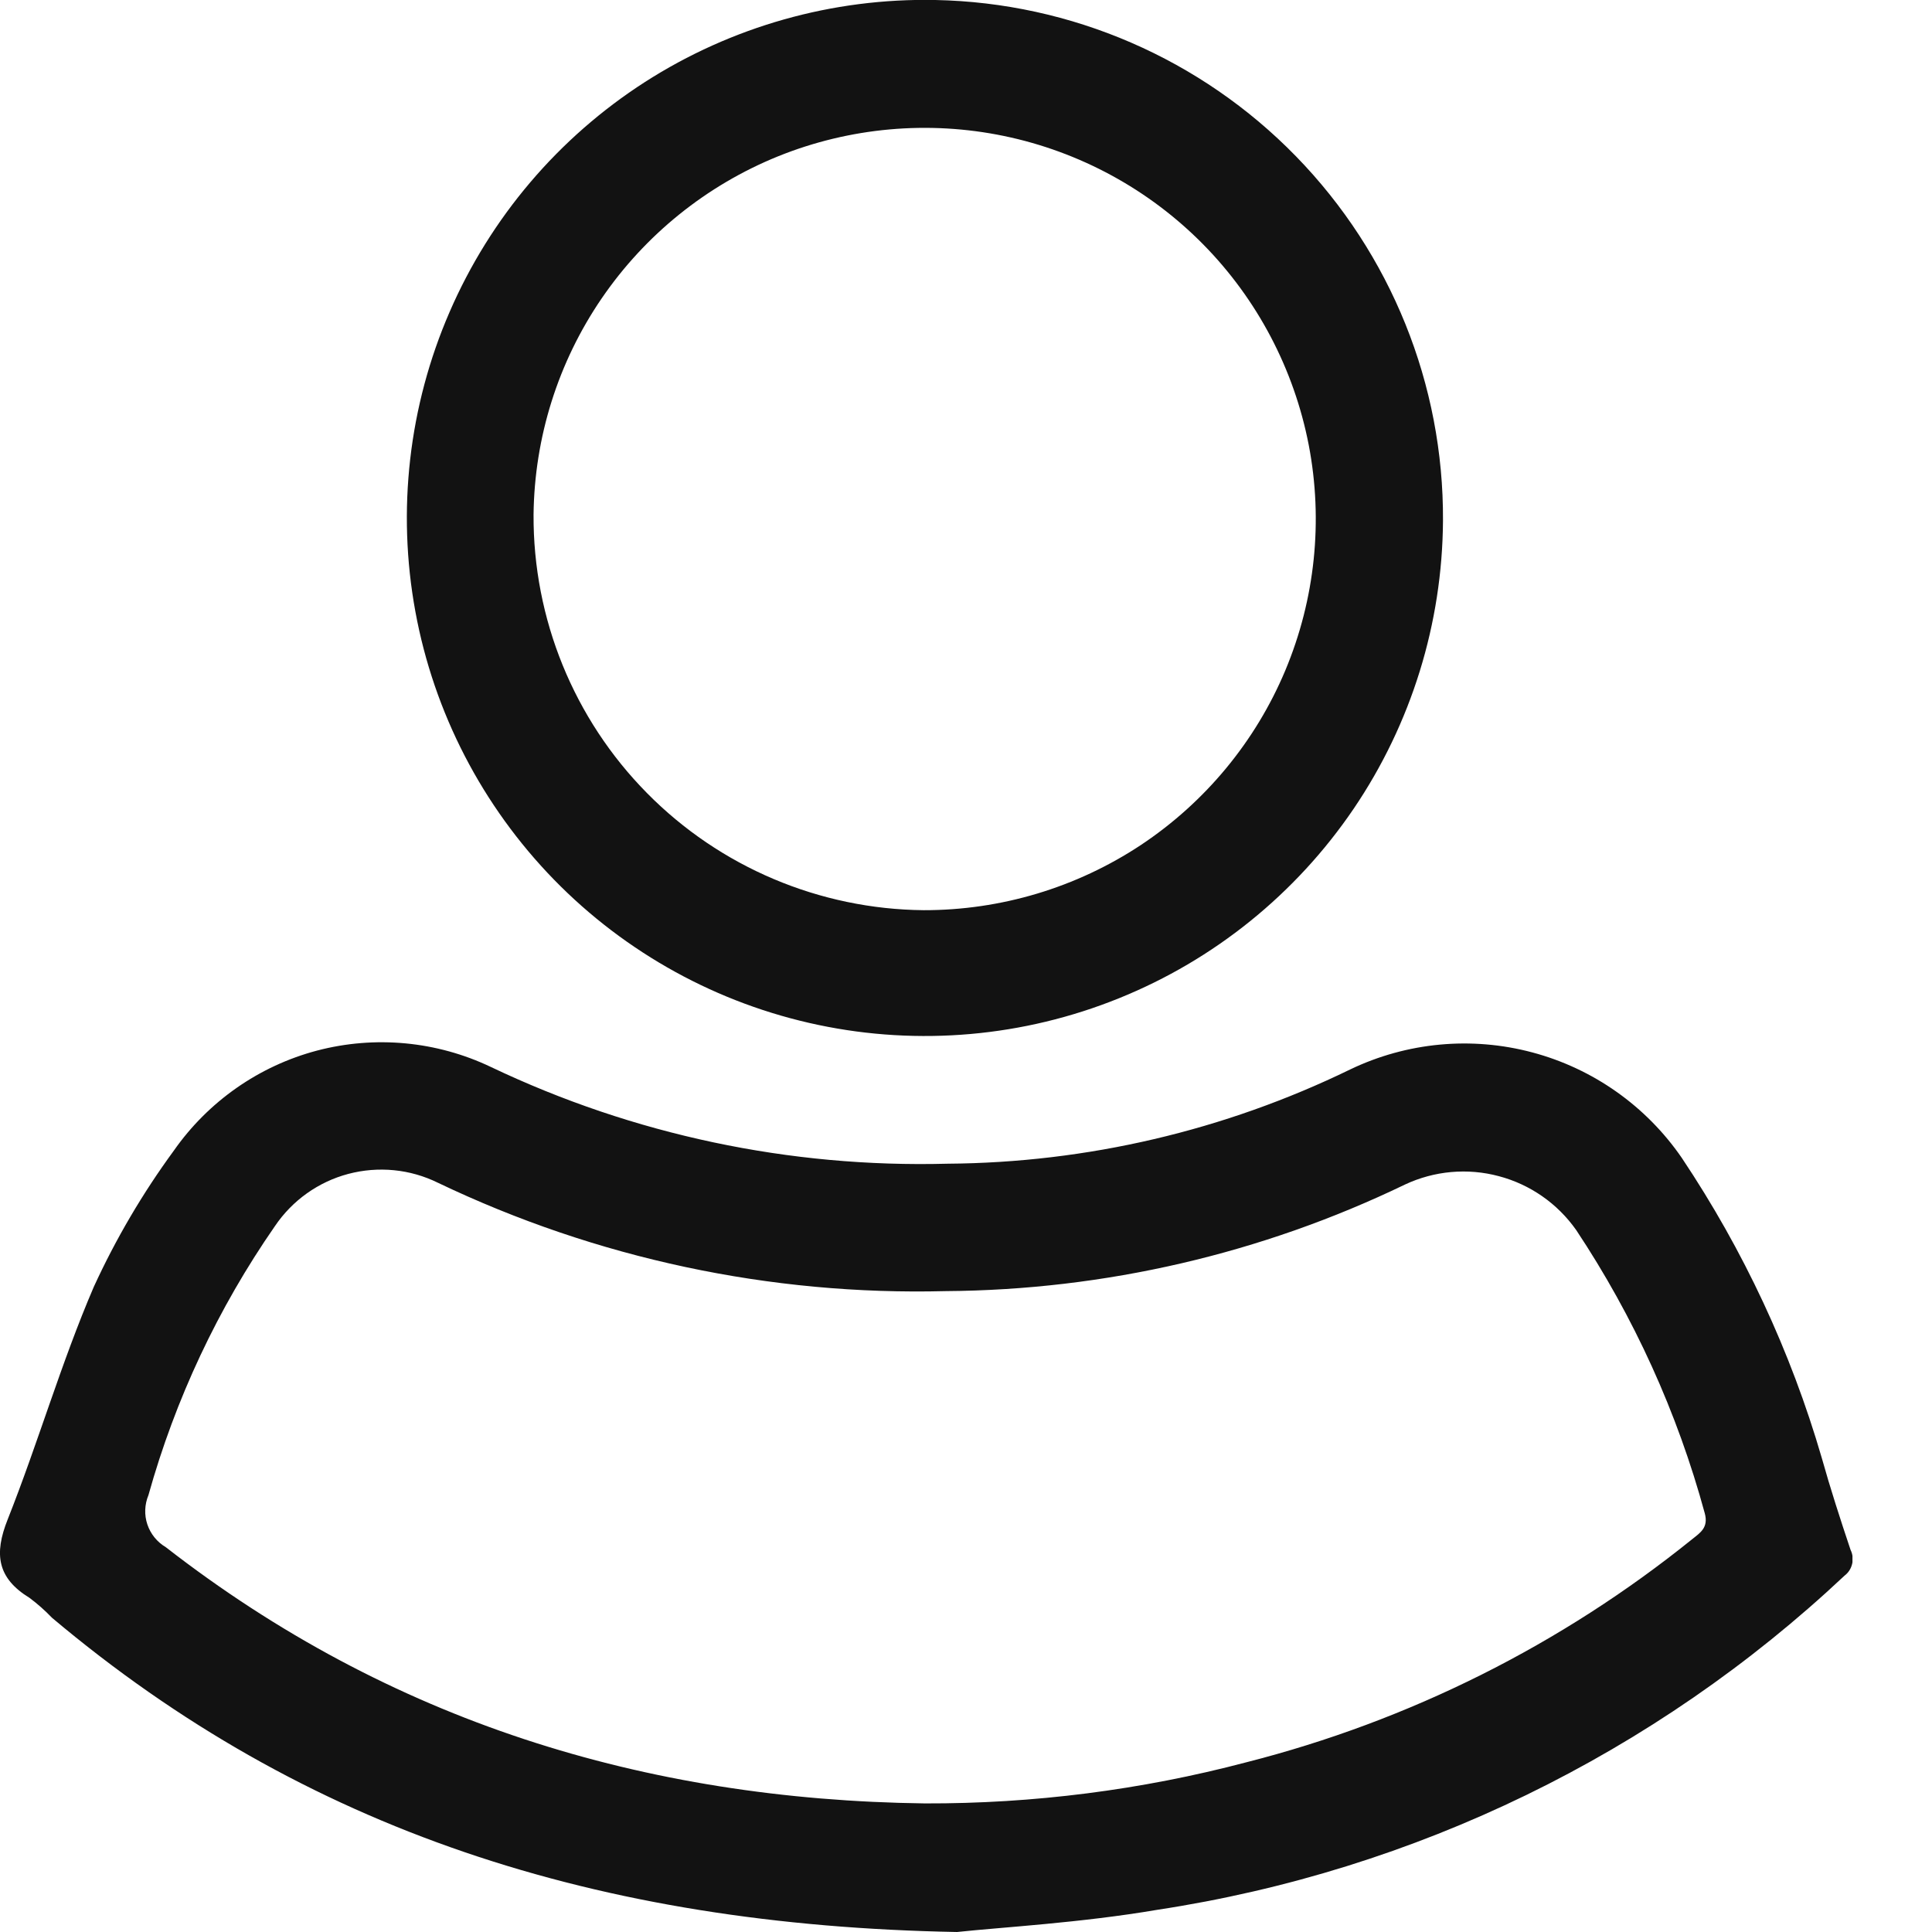 <svg width="18" height="18" viewBox="0 0 18 18" fill="none" xmlns="http://www.w3.org/2000/svg">
<g clip-path="url(#clip0_22_154)">
<path d="M8.917 18C5.57 17.939 2.836 17.052 0.484 15.072C0.42 15.005 0.35 14.943 0.275 14.887C-0.025 14.703 -0.058 14.48 0.072 14.155C0.356 13.439 0.57 12.696 0.874 11.989C1.079 11.542 1.329 11.117 1.619 10.721C1.94 10.262 2.413 9.931 2.954 9.788C3.495 9.646 4.069 9.7 4.574 9.941C5.901 10.573 7.358 10.881 8.827 10.842C10.127 10.833 11.409 10.533 12.579 9.964C13.108 9.71 13.71 9.654 14.276 9.805C14.843 9.956 15.337 10.305 15.669 10.788C16.244 11.648 16.684 12.59 16.973 13.583C17.054 13.872 17.146 14.155 17.241 14.439C17.261 14.48 17.267 14.526 17.256 14.57C17.246 14.614 17.221 14.653 17.185 14.68C15.416 16.343 13.184 17.428 10.784 17.793C10.068 17.915 9.338 17.955 8.917 18ZM8.617 16.802C9.627 16.805 10.634 16.677 11.611 16.419C13.129 16.033 14.546 15.324 15.766 14.34C15.842 14.279 15.919 14.232 15.883 14.099C15.628 13.161 15.223 12.27 14.685 11.46C14.511 11.213 14.256 11.035 13.964 10.958C13.673 10.88 13.363 10.908 13.09 11.036C11.755 11.68 10.293 12.019 8.811 12.029C7.177 12.071 5.556 11.725 4.081 11.02C3.822 10.892 3.525 10.863 3.245 10.937C2.966 11.011 2.723 11.184 2.561 11.424C2.031 12.188 1.633 13.035 1.383 13.93C1.347 14.017 1.343 14.114 1.373 14.203C1.403 14.292 1.464 14.367 1.545 14.415C3.628 16.034 6.005 16.768 8.617 16.802Z" fill="#121212"/>
<path d="M13.444 4.851C13.438 5.809 13.149 6.743 12.611 7.536C12.073 8.328 11.312 8.943 10.424 9.301C9.536 9.66 8.561 9.746 7.624 9.549C6.687 9.352 5.83 8.881 5.161 8.195C4.493 7.509 4.043 6.64 3.87 5.698C3.697 4.756 3.808 3.784 4.189 2.906C4.57 2.027 5.203 1.282 6.009 0.764C6.815 0.247 7.756 -0.019 8.714 -5.83978e-06C9.982 0.025 11.189 0.548 12.074 1.456C12.959 2.364 13.451 3.583 13.444 4.851ZM8.606 8.48C9.325 8.481 10.029 8.27 10.629 7.873C11.228 7.475 11.697 6.909 11.975 6.246C12.253 5.582 12.329 4.851 12.193 4.145C12.056 3.439 11.714 2.788 11.209 2.276C10.704 1.764 10.058 1.413 9.354 1.267C8.649 1.121 7.917 1.187 7.25 1.456C6.583 1.726 6.011 2.187 5.605 2.781C5.199 3.375 4.979 4.076 4.971 4.795C4.966 5.765 5.346 6.698 6.027 7.388C6.708 8.079 7.636 8.471 8.606 8.48Z" fill="#121212"/>
</g>
<defs>
<clipPath id="clip0_22_154">
<rect width="17.259" height="18" fill="white"/>
</clipPath>
</defs>
</svg>
